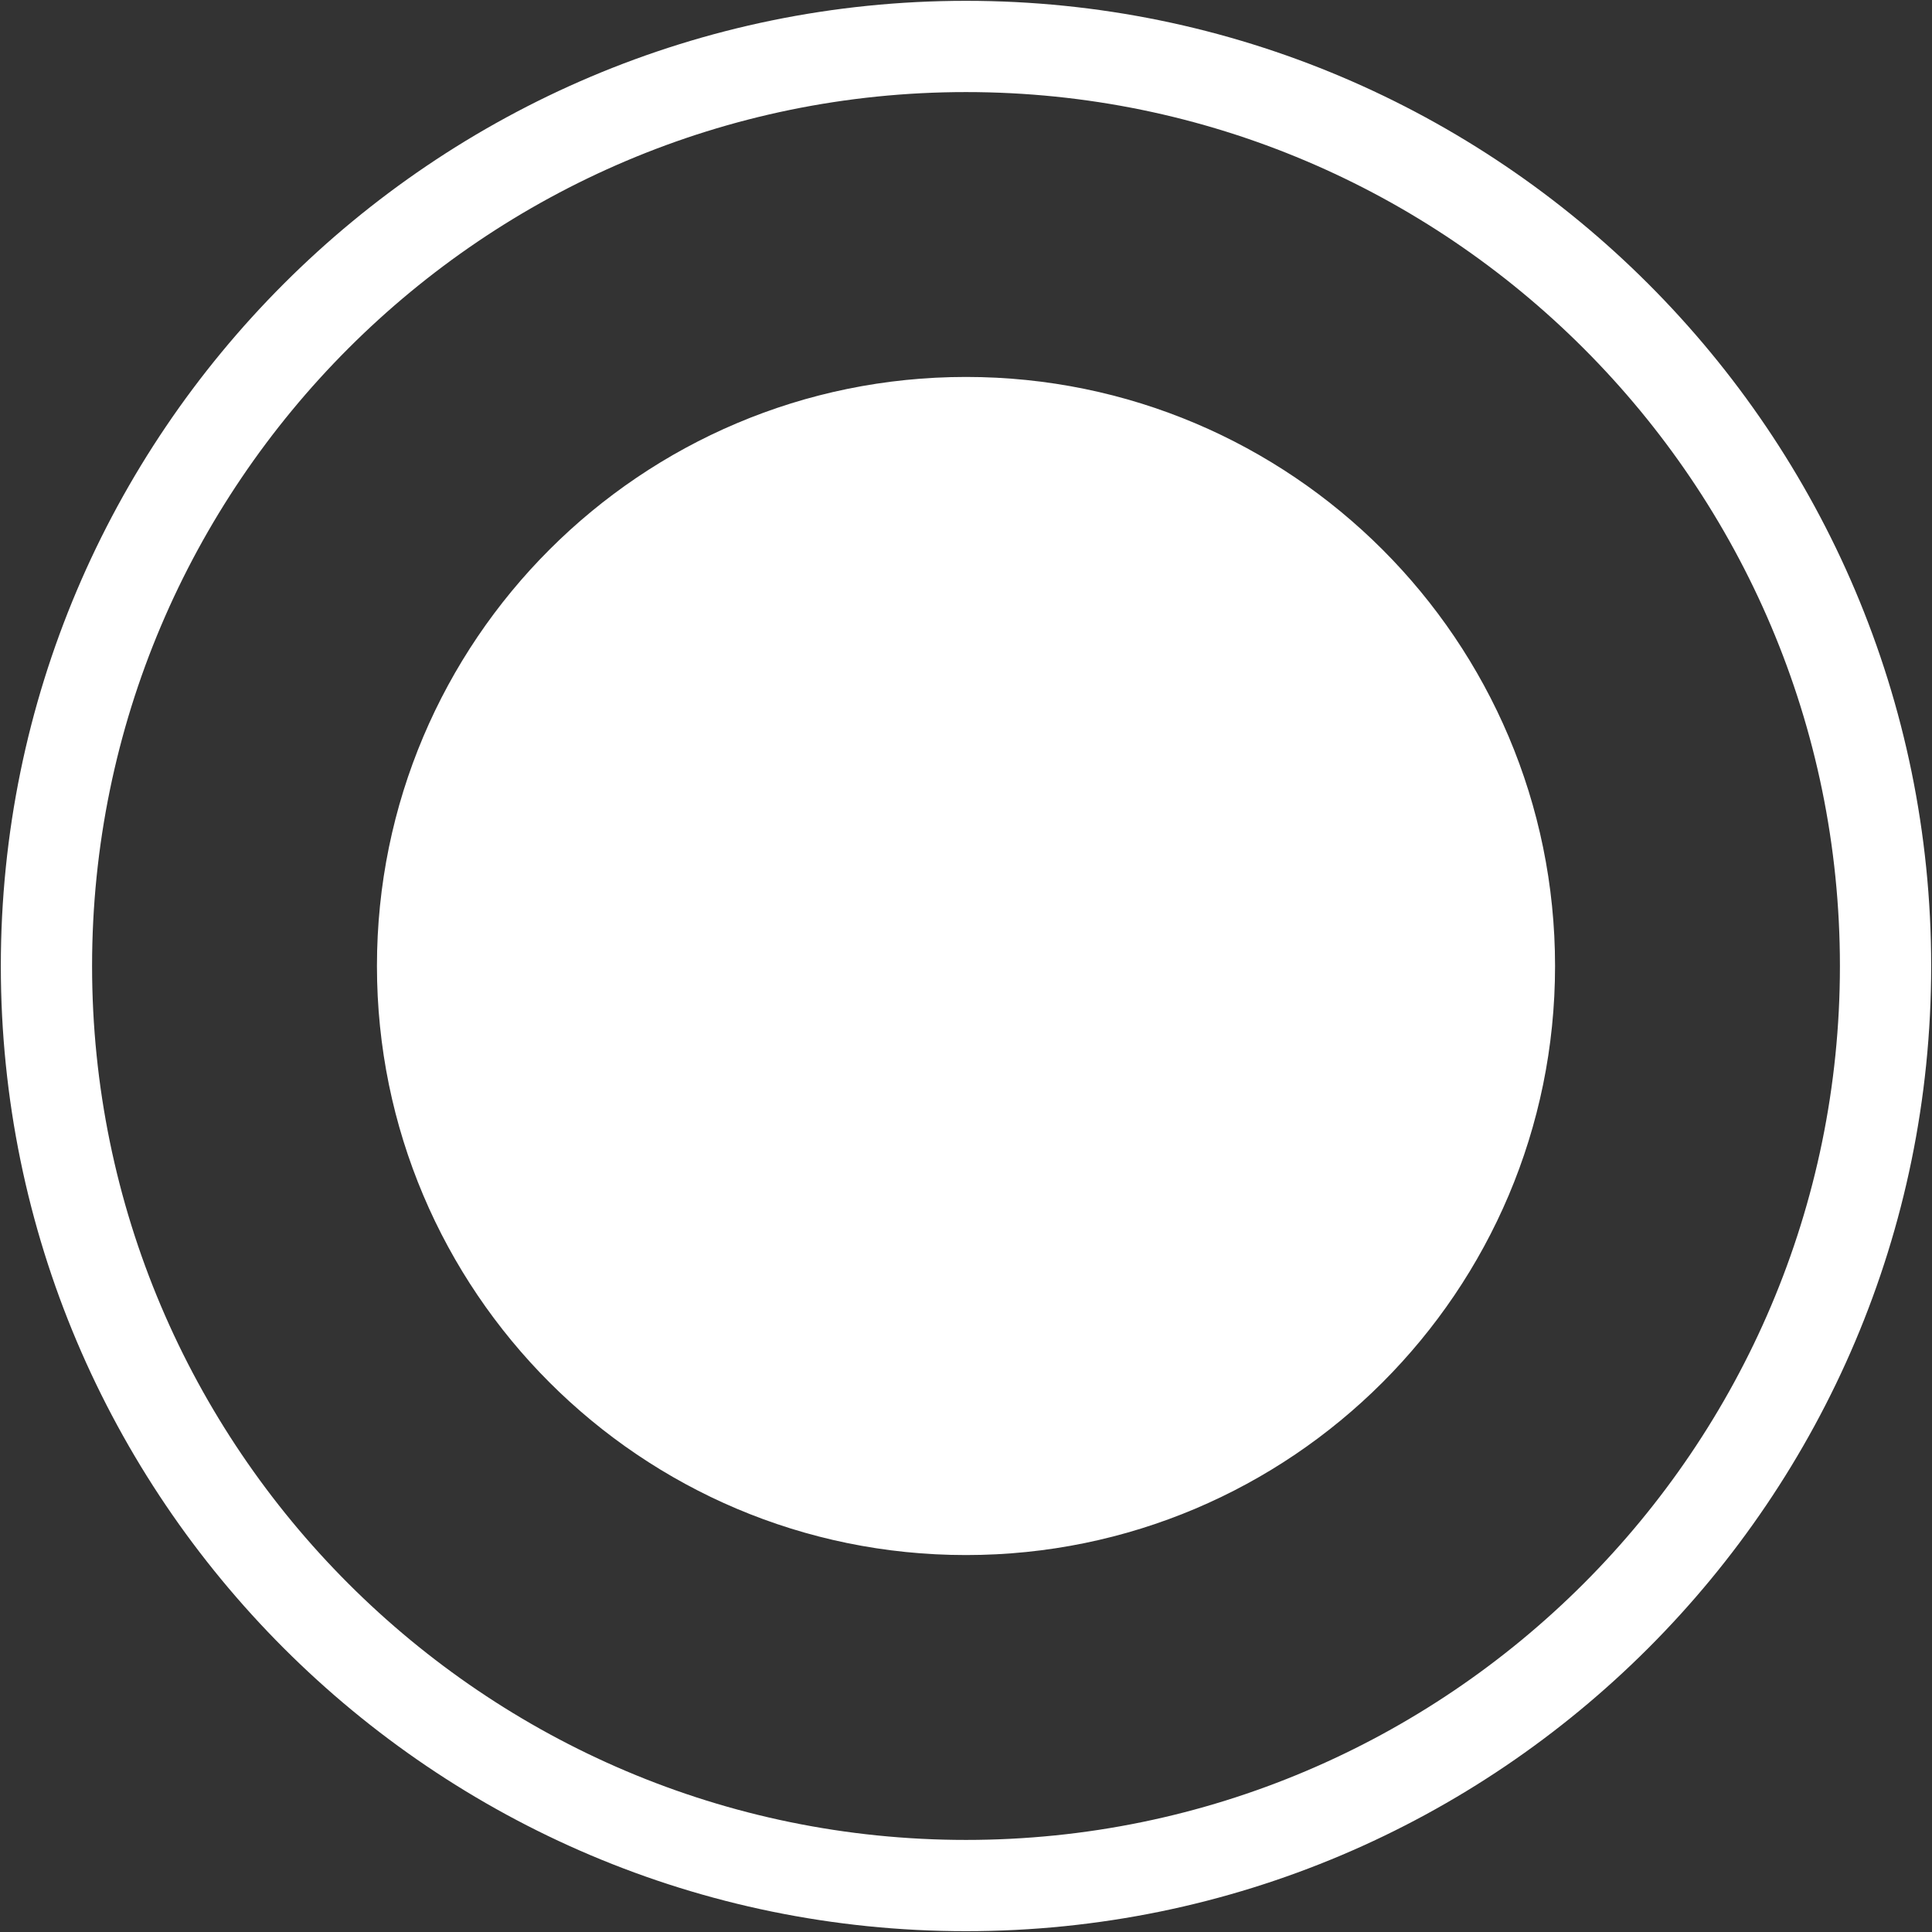 <?xml version="1.0" encoding="utf-8"?>
<!-- Generator: Adobe Illustrator 23.0.1, SVG Export Plug-In . SVG Version: 6.00 Build 0)  -->
<svg version="1.1" id="Layer_1" xmlns="http://www.w3.org/2000/svg" xmlns:xlink="http://www.w3.org/1999/xlink" x="0px" y="0px"
	 viewBox="0 0 47 47" style="enable-background:new 0 0 47 47;" xml:space="preserve">
<rect x="0" y="0" width="47" height="47" fill="#333333" stroke="none"/>
<style type="text/css">
	.st0{fill:#FFFFFF;}
</style>
<path class="st0" d="M37.83,23.5c0,7.91-6.42,14.33-14.33,14.33S9.17,31.41,9.17,23.5S15.59,9.17,23.5,9.17S37.83,15.59,37.83,23.5z
	 M46.98,23.5c0-12.95-10.53-23.48-23.48-23.48S0.02,10.55,0.02,23.5S10.55,46.98,23.5,46.98S46.98,36.45,46.98,23.5z M44.76,23.5
	c0,11.72-9.54,21.26-21.26,21.26S2.24,35.22,2.24,23.5S11.78,2.24,23.5,2.24S44.76,11.78,44.76,23.5z"/>
</svg>
